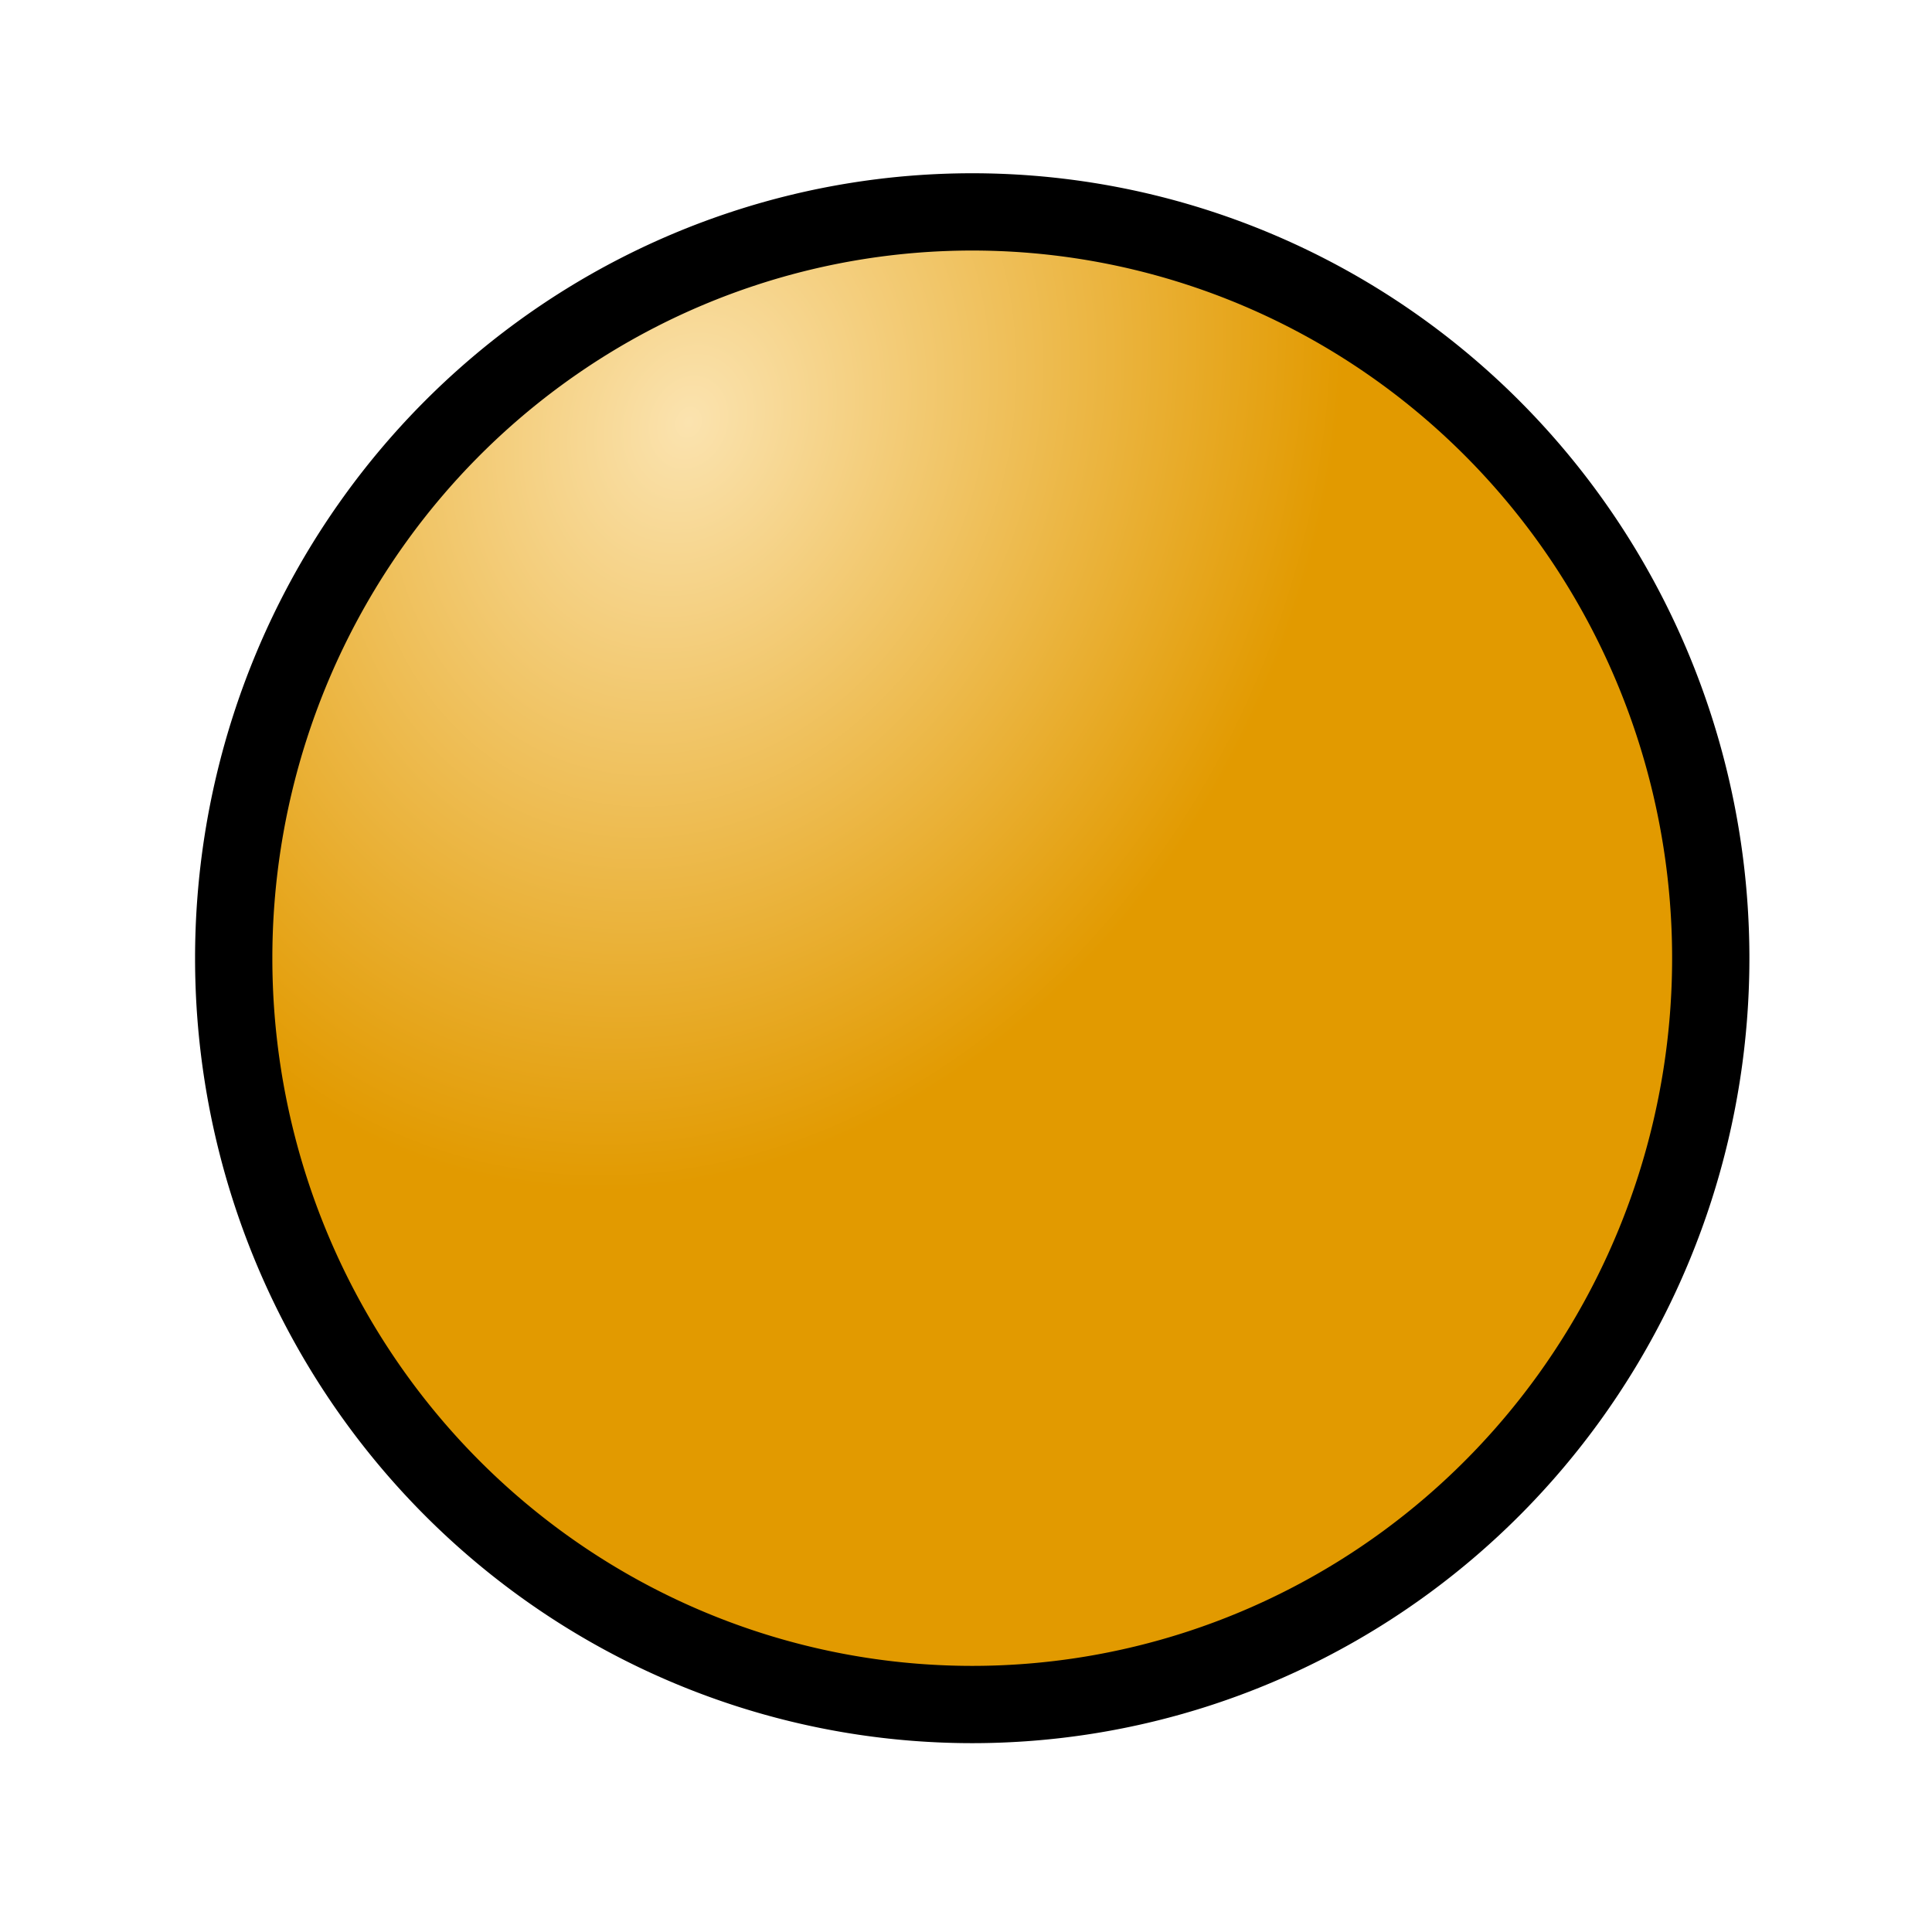 <?xml version="1.0" encoding="UTF-8" standalone="no"?>
<!-- Created with Inkscape (http://www.inkscape.org/) -->
<svg
   xmlns:dc="http://purl.org/dc/elements/1.1/"
   xmlns:cc="http://web.resource.org/cc/"
   xmlns:rdf="http://www.w3.org/1999/02/22-rdf-syntax-ns#"
   xmlns:svg="http://www.w3.org/2000/svg"
   xmlns="http://www.w3.org/2000/svg"
   xmlns:xlink="http://www.w3.org/1999/xlink"
   xmlns:sodipodi="http://sodipodi.sourceforge.net/DTD/sodipodi-0.dtd"
   xmlns:inkscape="http://www.inkscape.org/namespaces/inkscape"
   width="500"
   height="500"
   id="svg2"
   inkscape:label="Pozadí"
   sodipodi:version="0.32"
   inkscape:version="0.44"
   version="1.0"
   sodipodi:docbase="D:\Projects\iconeditor\Images"
   sodipodi:docname="ellipse.svg"
   inkscape:export-filename="D:\Projects\iconeditor\Images\ellipse.png"
   inkscape:export-xdpi="5.7600002"
   inkscape:export-ydpi="5.7600002">
  <defs
     id="defs3">
    <linearGradient
       id="linearGradient2758">
      <stop
         style="stop-color:#fbe3af;stop-opacity:1;"
         offset="0"
         id="stop2760" />
      <stop
         style="stop-color:#e29a00;stop-opacity:1;"
         offset="1"
         id="stop2762" />
    </linearGradient>
    <radialGradient
       inkscape:collect="always"
       xlink:href="#linearGradient2758"
       id="radialGradient2764"
       cx="80.643"
       cy="131.643"
       fx="80.643"
       fy="131.643"
       r="201.129"
       gradientTransform="matrix(0.767,0.285,-0.351,0.947,162.581,-38.345)"
       gradientUnits="userSpaceOnUse" />
  </defs>
  <sodipodi:namedview
     id="base"
     pagecolor="#ffffff"
     bordercolor="#666666"
     borderopacity="1.0"
     inkscape:pageopacity="0.0"
     inkscape:pageshadow="2"
     inkscape:zoom="1.24"
     inkscape:cx="250"
     inkscape:cy="250"
     inkscape:document-units="px"
     inkscape:current-layer="layer1"
     width="500px"
     height="500px"
     inkscape:window-width="1152"
     inkscape:window-height="815"
     inkscape:window-x="-4"
     inkscape:window-y="-4" />
  <g
     inkscape:label="Vrstva 1"
     inkscape:groupmode="layer"
     id="layer1">
    <path
       sodipodi:type="arc"
       style="fill:url(#radialGradient2764);fill-opacity:1.0;fill-rule:evenodd;stroke:black;stroke-width:20;stroke-linecap:butt;stroke-linejoin:round;stroke-miterlimit:4;stroke-dasharray:none;stroke-opacity:1"
       id="path1871"
       sodipodi:cx="251.6129"
       sodipodi:cy="247.98387"
       sodipodi:rx="191.12903"
       sodipodi:ry="193.14516"
       d="M 442.742 247.984 A 191.129 193.145 0 1 1  60.484,247.984 A 191.129 193.145 0 1 1  442.742 247.984 z" />
  </g>
</svg>
